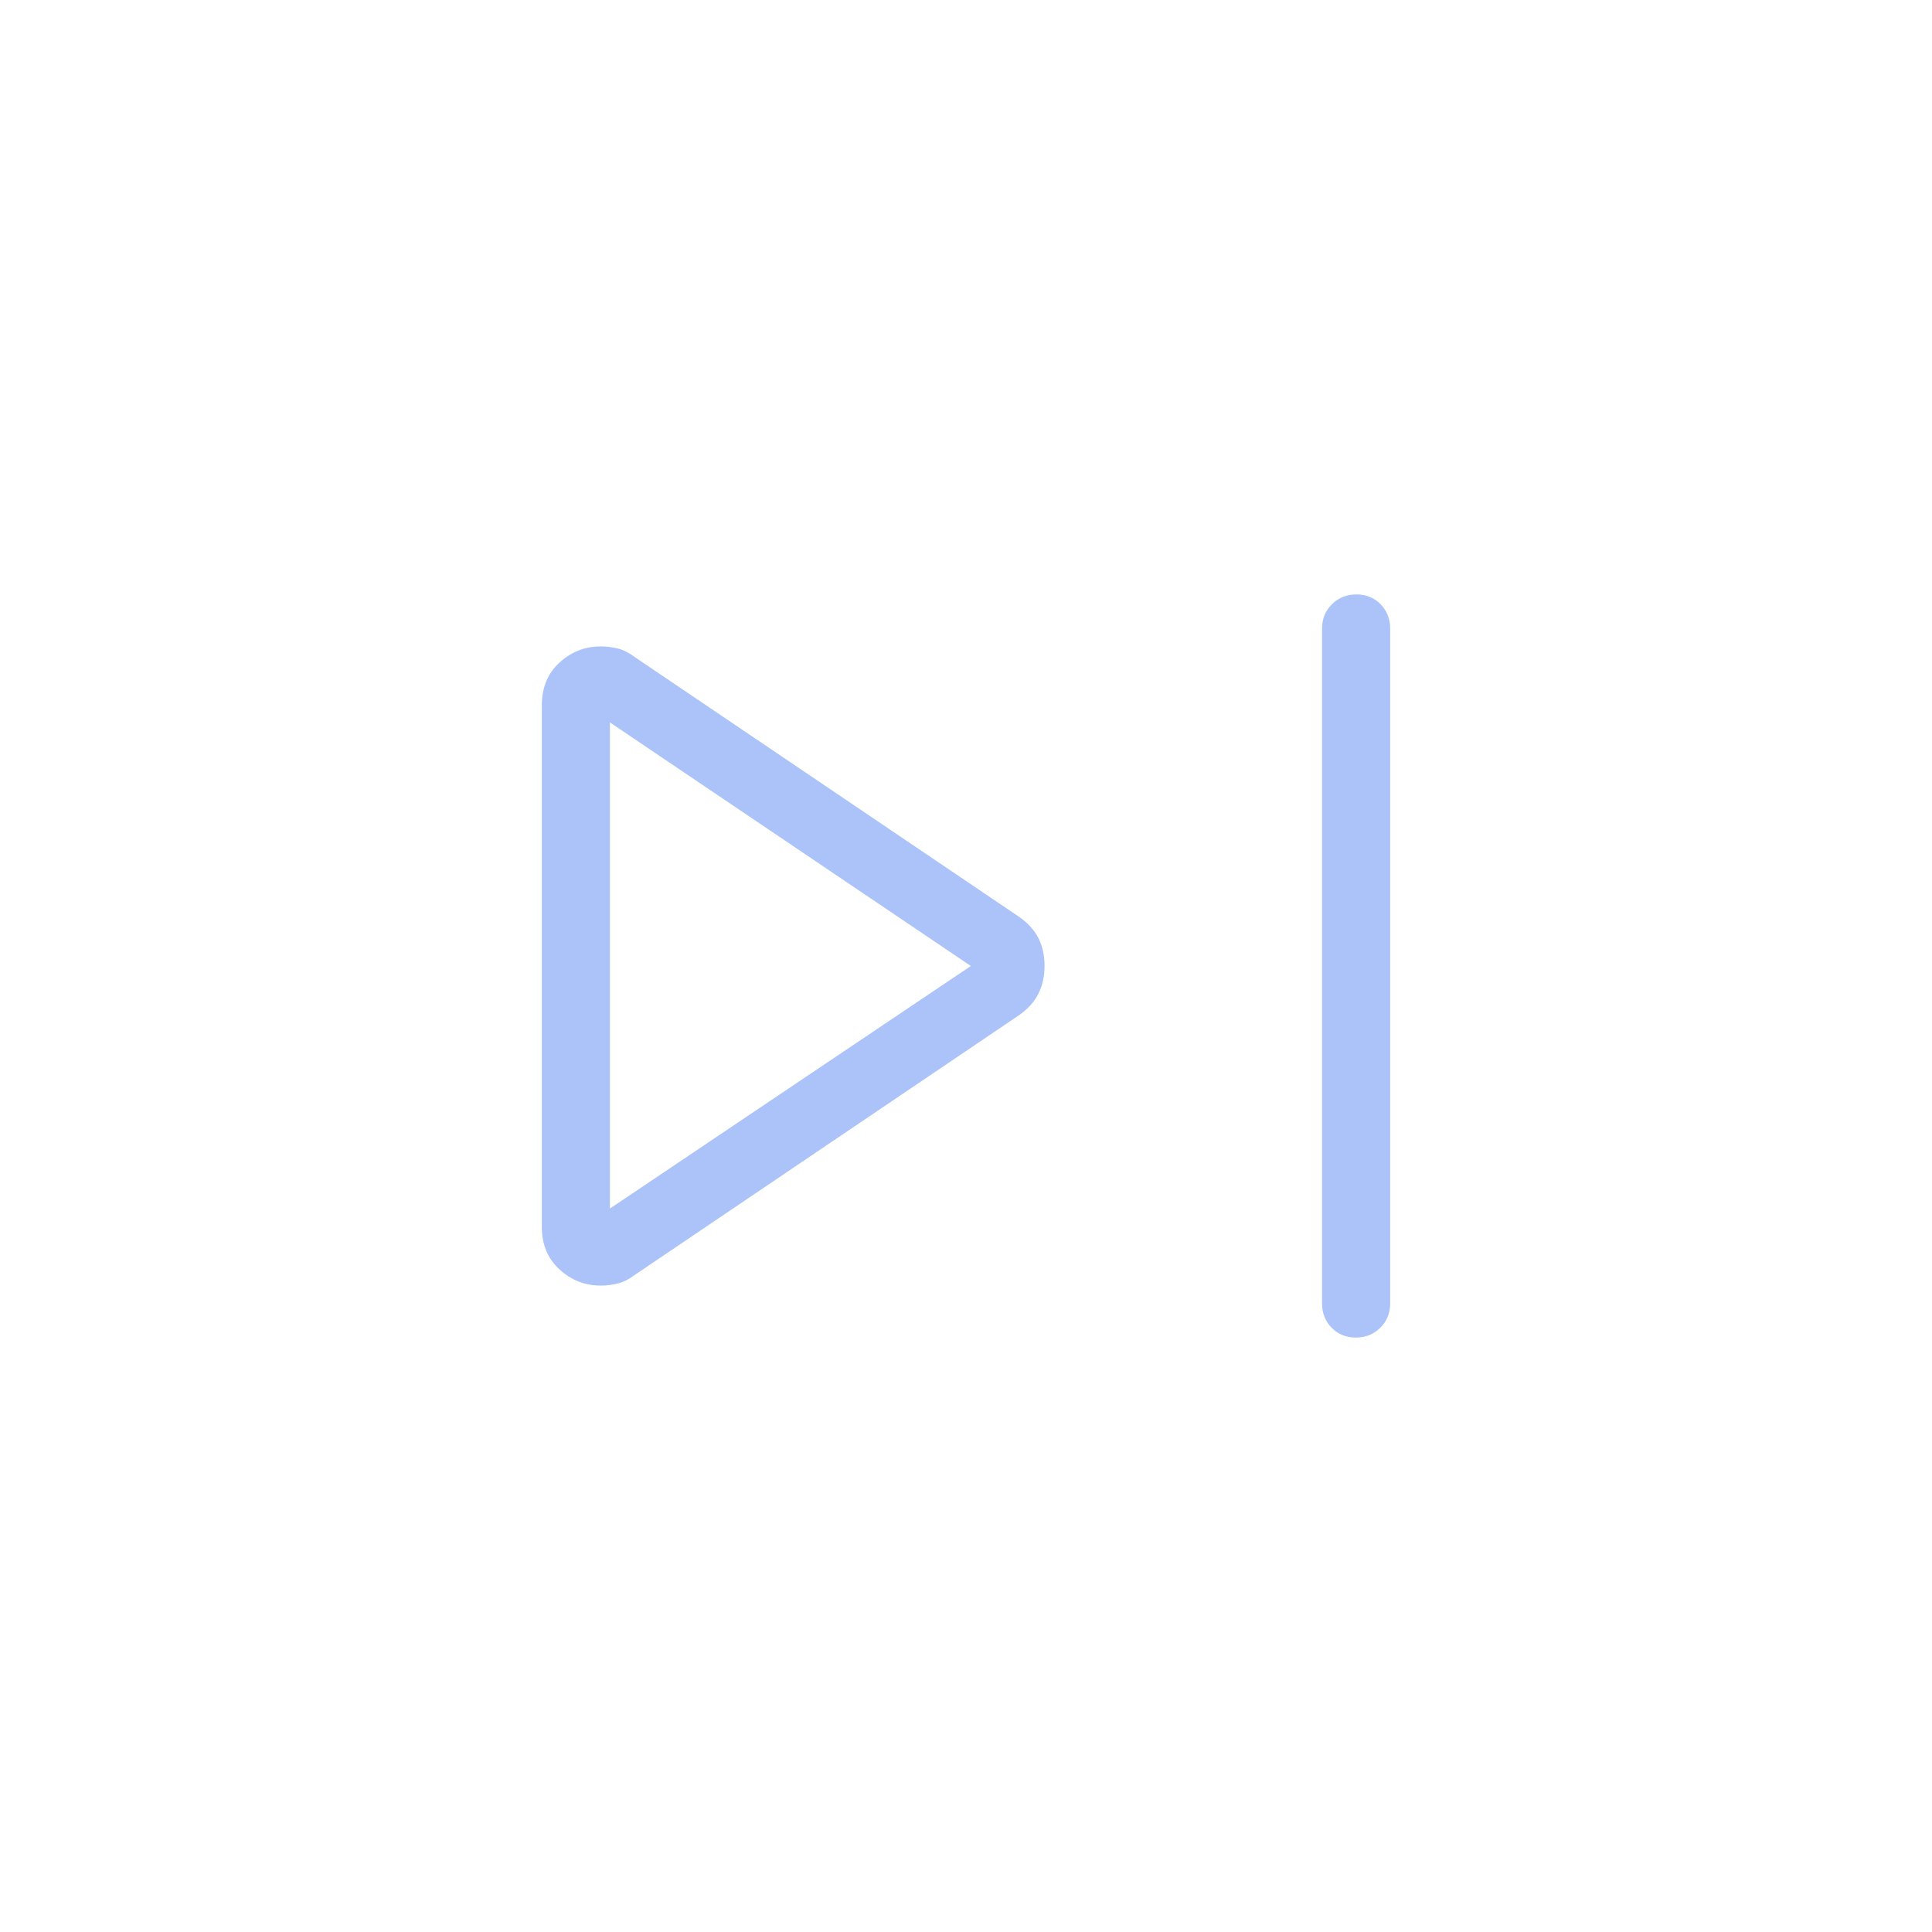 <svg xmlns="http://www.w3.org/2000/svg" height="40px" viewBox="0 -960 960 960" width="40px" fill="#ABC3F8"><path d="M656.92-312.31v-335.38q0-7.19 4.91-12.06t12.17-4.87q7.26 0 12.01 4.87 4.76 4.87 4.76 12.06v335.38q0 7.19-4.91 12.06t-12.17 4.87q-7.25 0-12.01-4.87t-4.76-12.06Zm-387.69-38.13v-259.12q0-13.16 8.77-21.2t20.46-8.04q4.49 0 8.64 1.08 4.16 1.08 8.23 4.16l190.82 128.97q6.64 4.56 9.76 10.61t3.12 13.9q0 7.84-3.12 13.97-3.12 6.14-9.76 10.7L315.33-326.44q-4.07 3.08-8.23 4.16-4.15 1.08-8.64 1.08-11.69 0-20.46-8.04-8.77-8.04-8.77-21.2ZM303.08-480Zm0 120.51L482.41-480 303.08-601.03v241.54Z"/></svg>